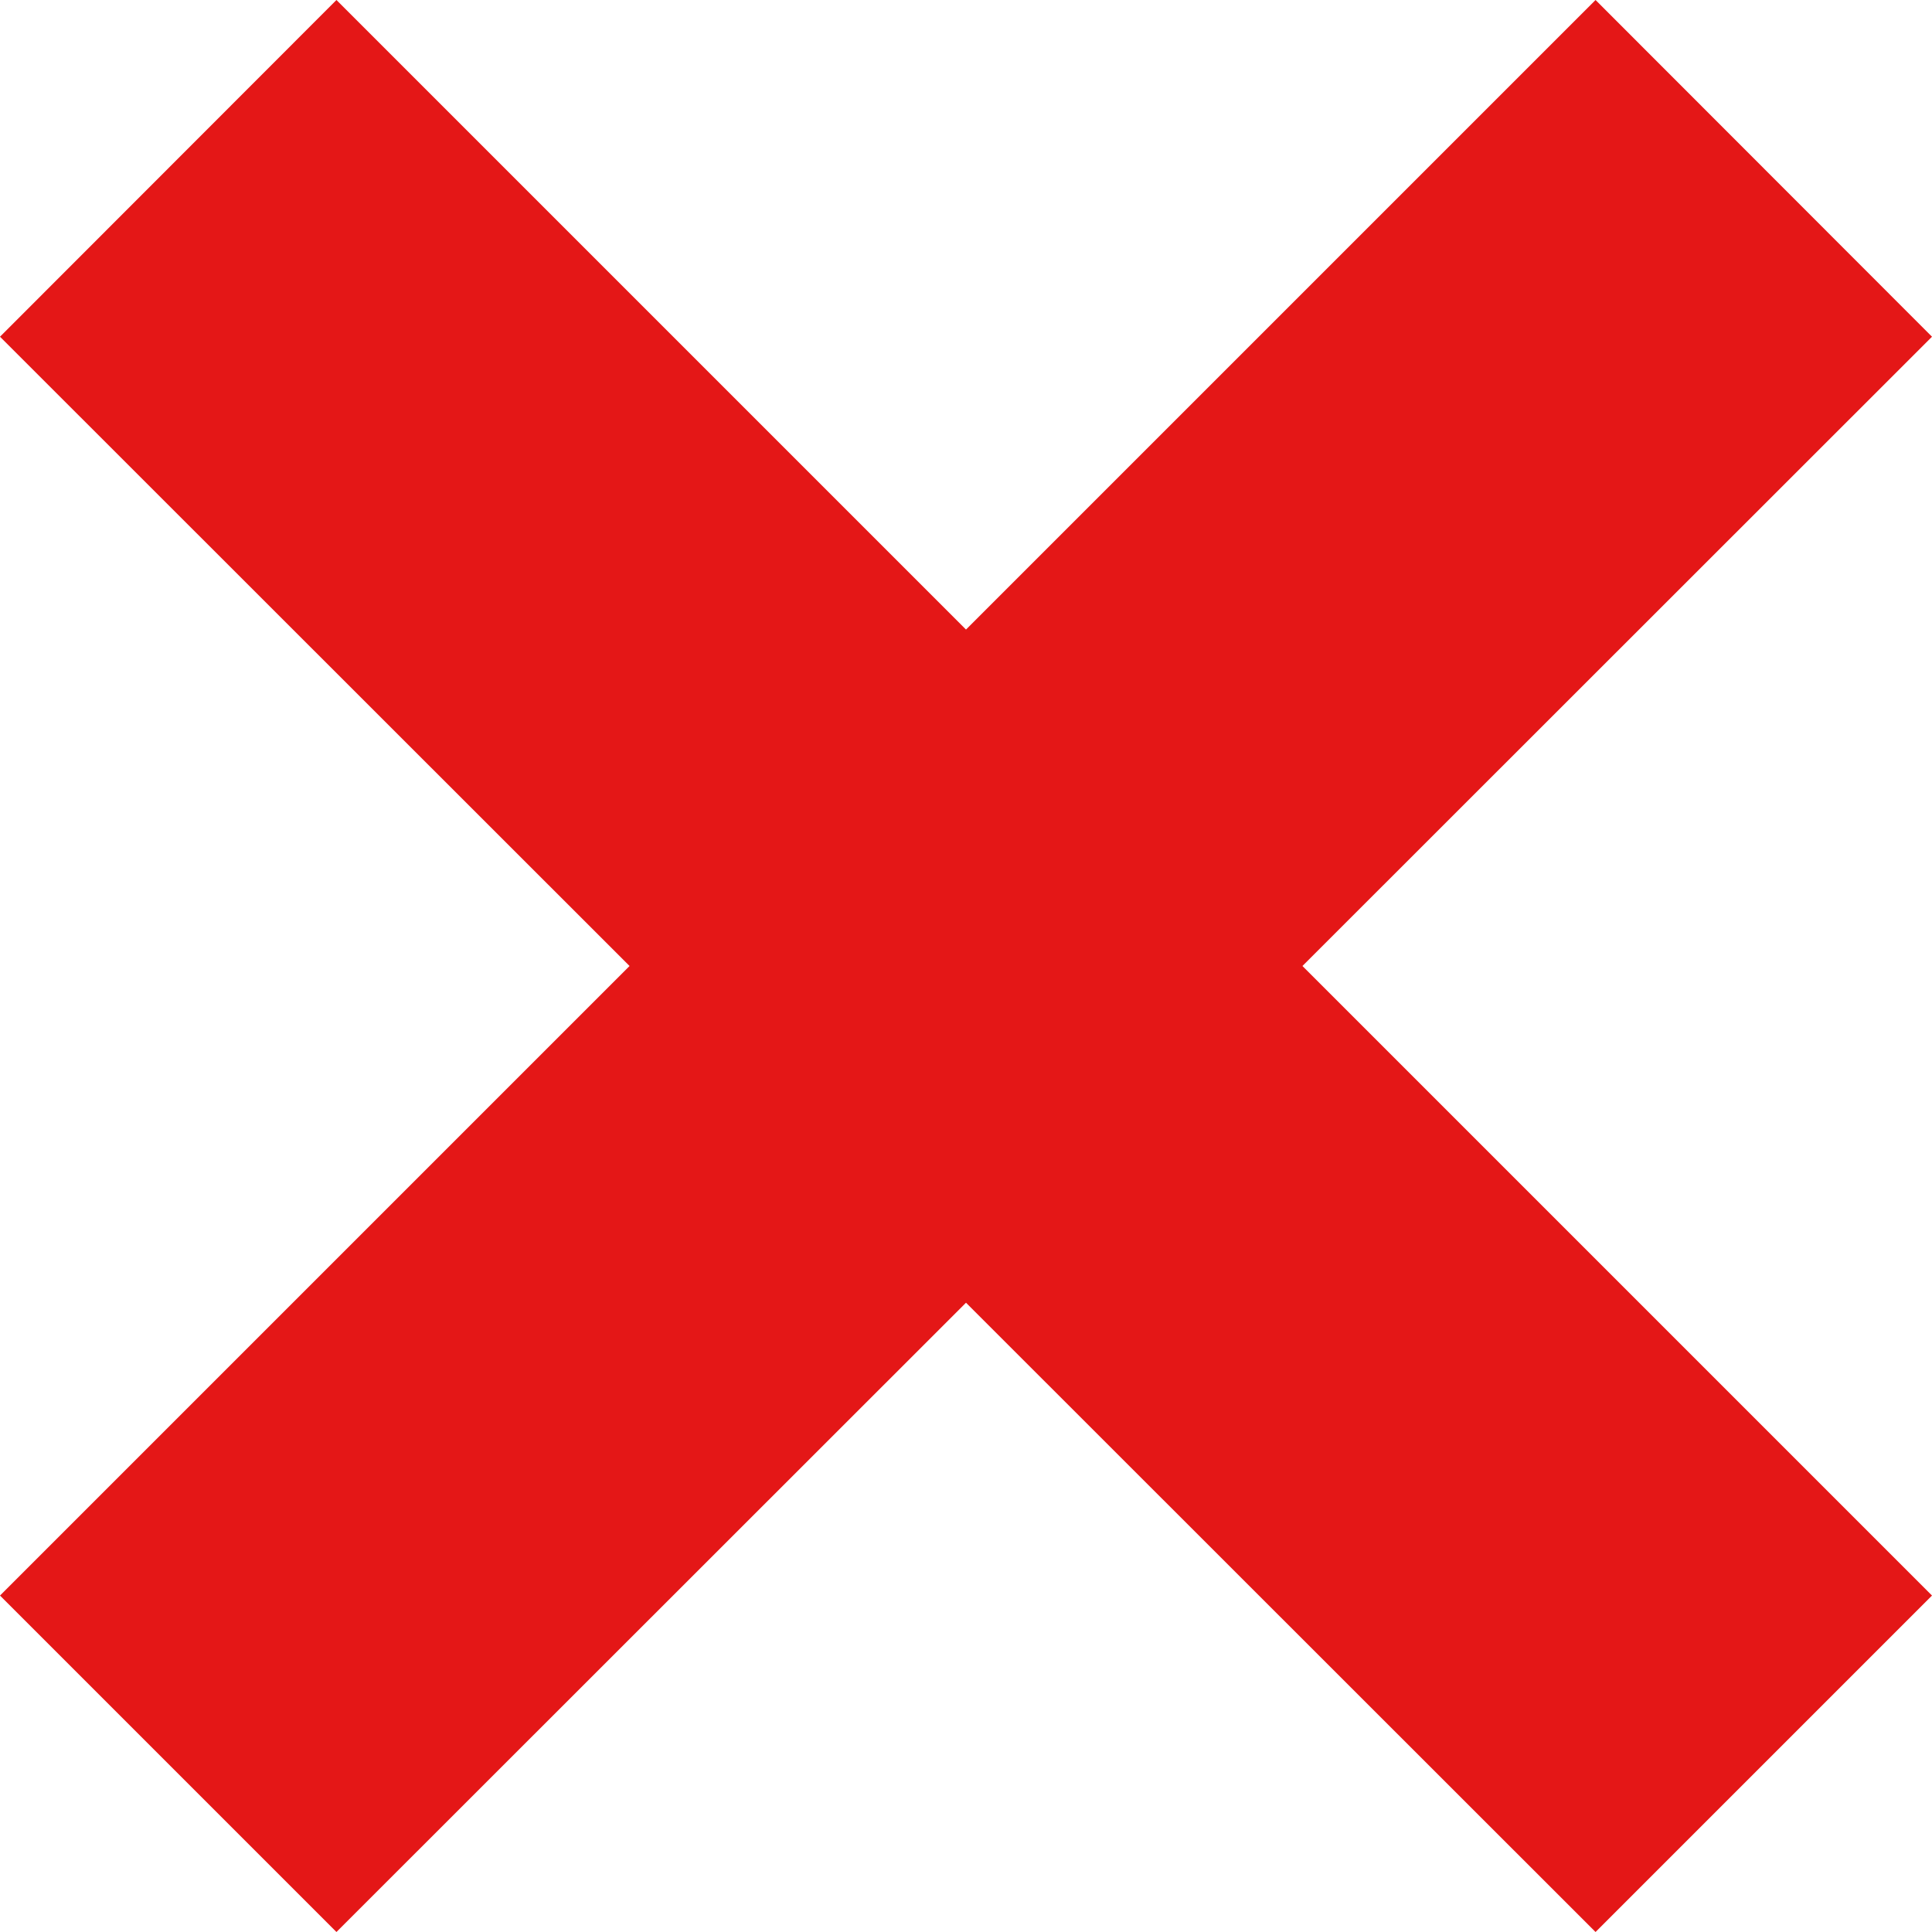 <svg width="7" height="7" viewBox="0 0 7 7" fill="none" xmlns="http://www.w3.org/2000/svg">
<path d="M-4.76837e-07 1.22L1.219 0L3.5 2.281L5.781 0L7 1.22L4.719 3.5L7 5.781L5.781 7L3.5 4.72L1.219 7L-4.76837e-07 5.781L2.281 3.5L-4.76837e-07 1.22Z" fill="#E41717"/>
</svg>
